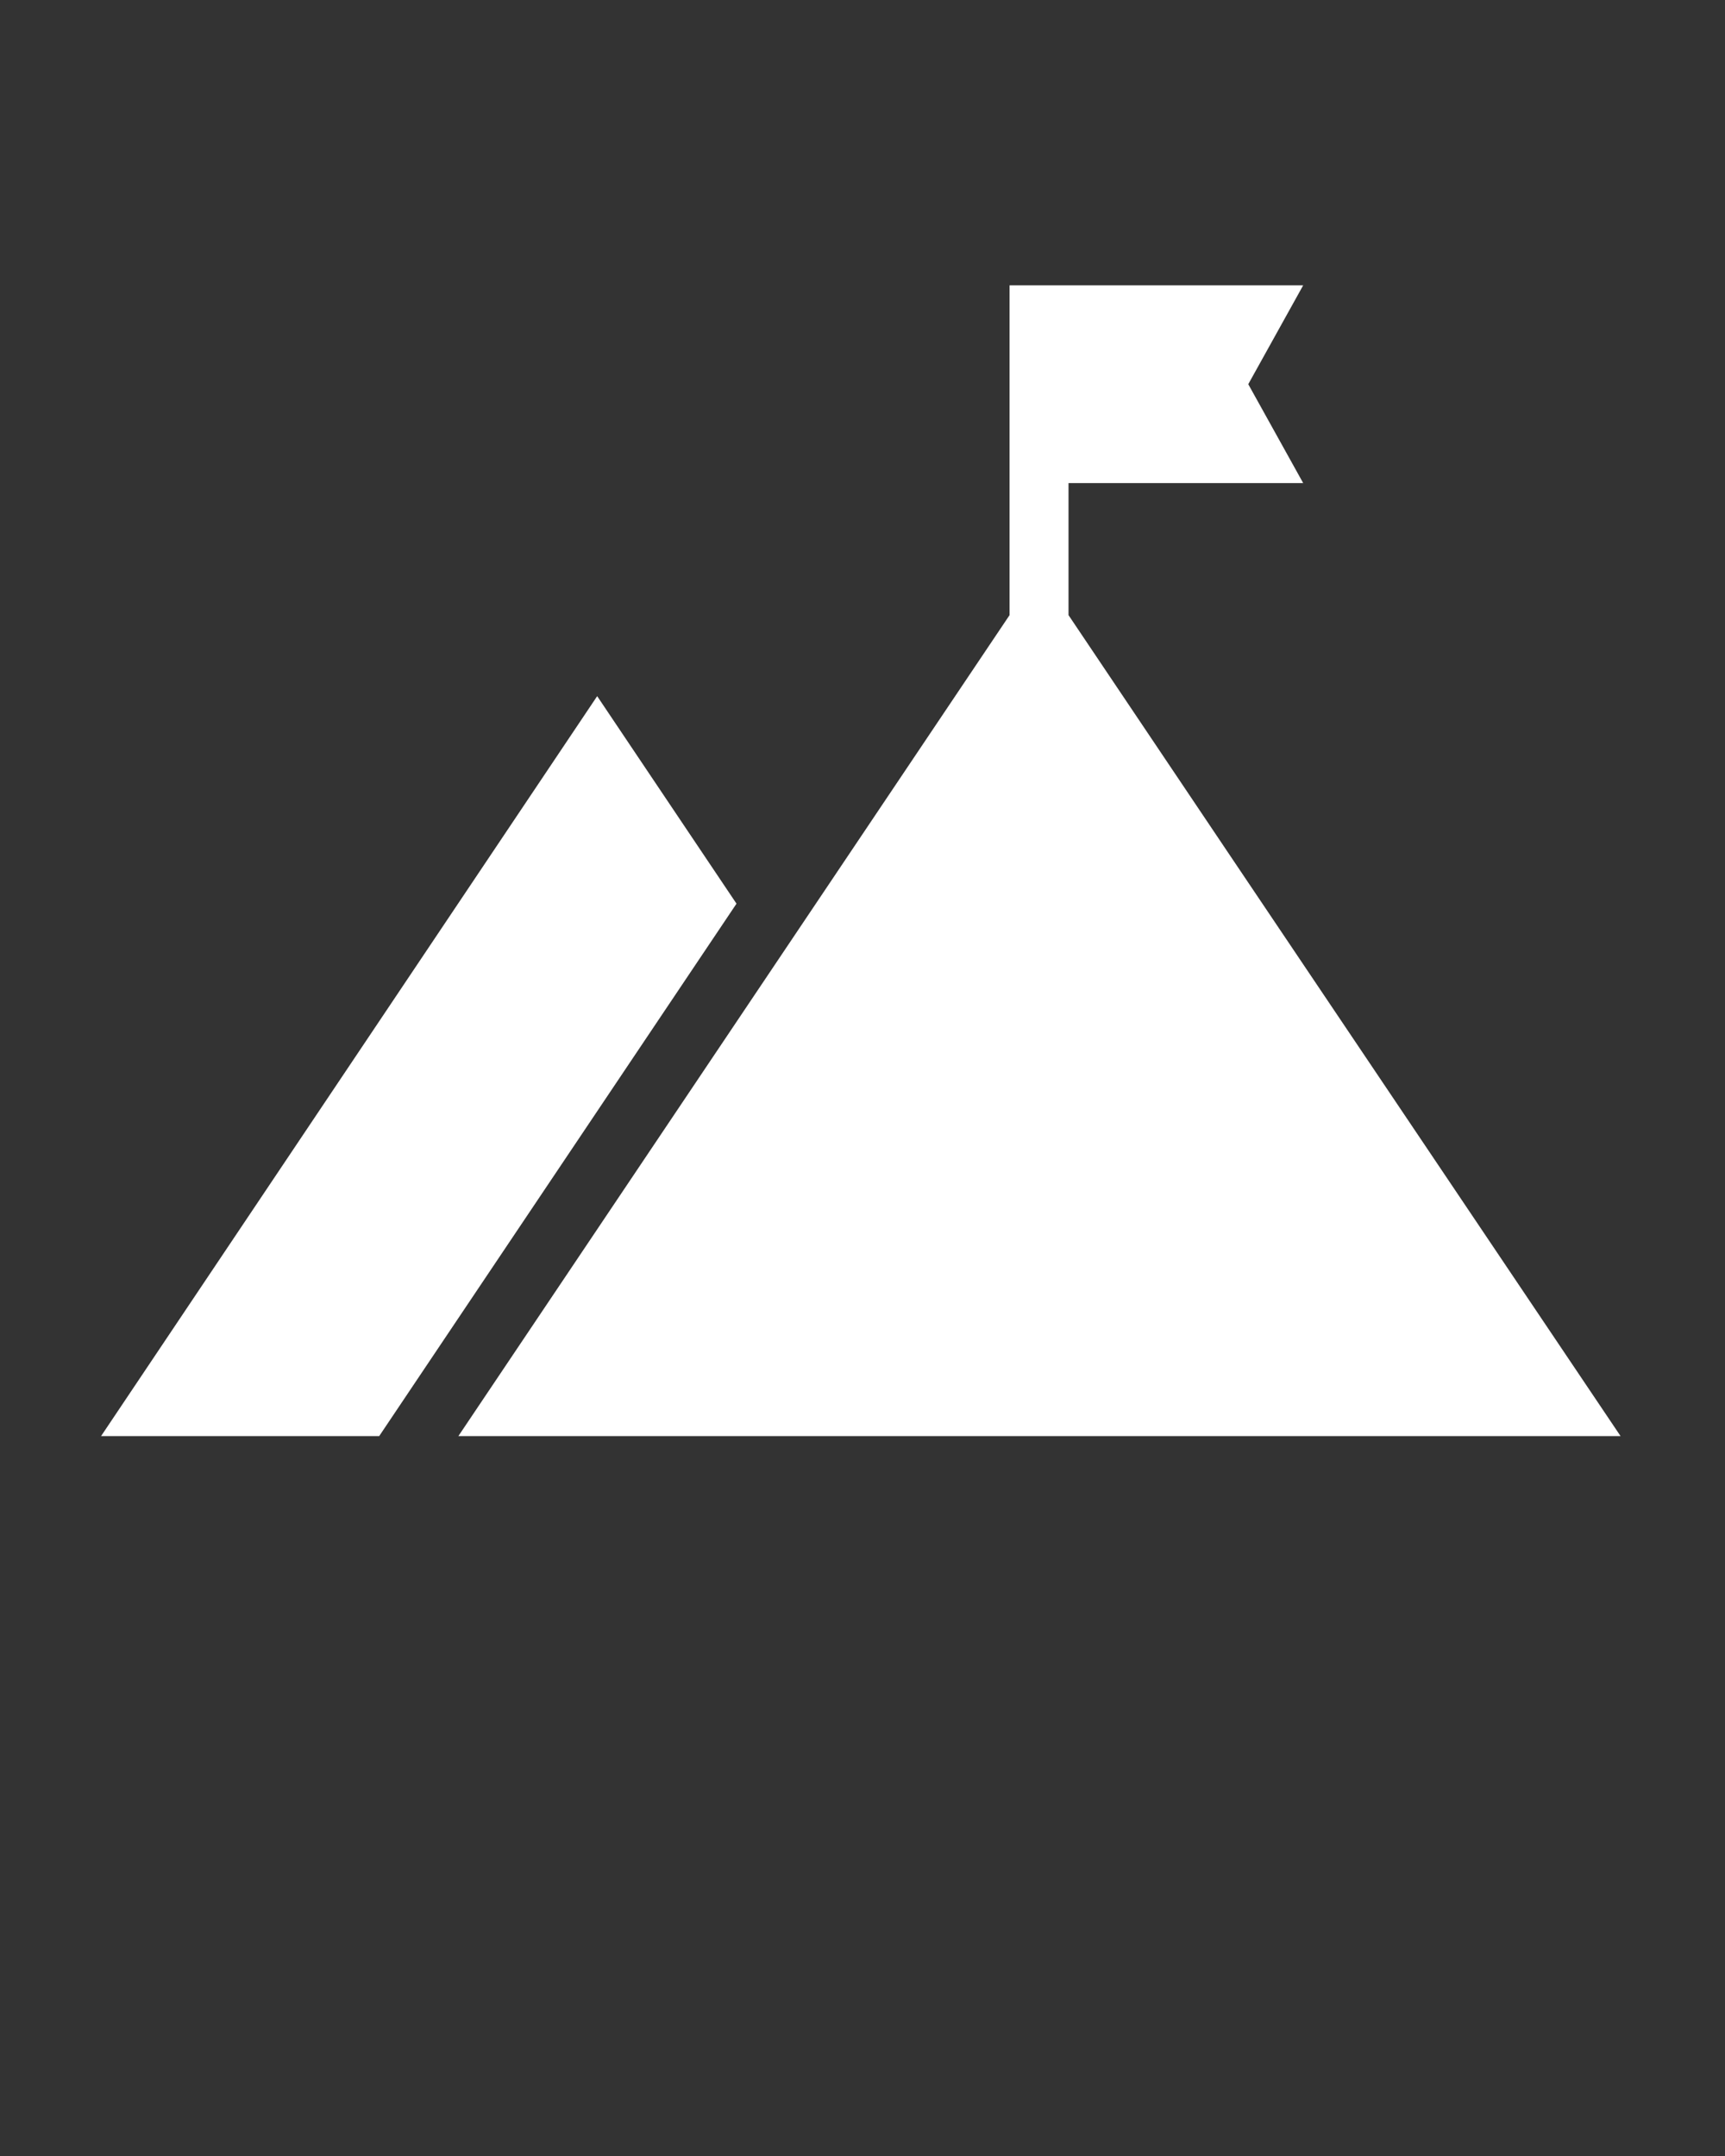 <svg xmlns="http://www.w3.org/2000/svg" xmlns:xlink="http://www.w3.org/1999/xlink" version="1.1" x="0px" y="0px" viewBox="0 0 1024 1280" style="enable-background:new 0 0 1024 1024;" xml:space="preserve" fill="white"><rect x="0" y="0" width="1024" height="1280" fill="#333333" stroke="none"/><g><polygon points="437.2,536.5 225.1,852.6 60,852.6 354.5,413.3  "/><polygon points="962,852.6 272.1,852.6 599.3,365.2 599.3,169.4 773.6,169.4 741,228.1 773.6,286.8 634.3,286.8    634.3,365.2 729.9,507.5  "/></g></svg>